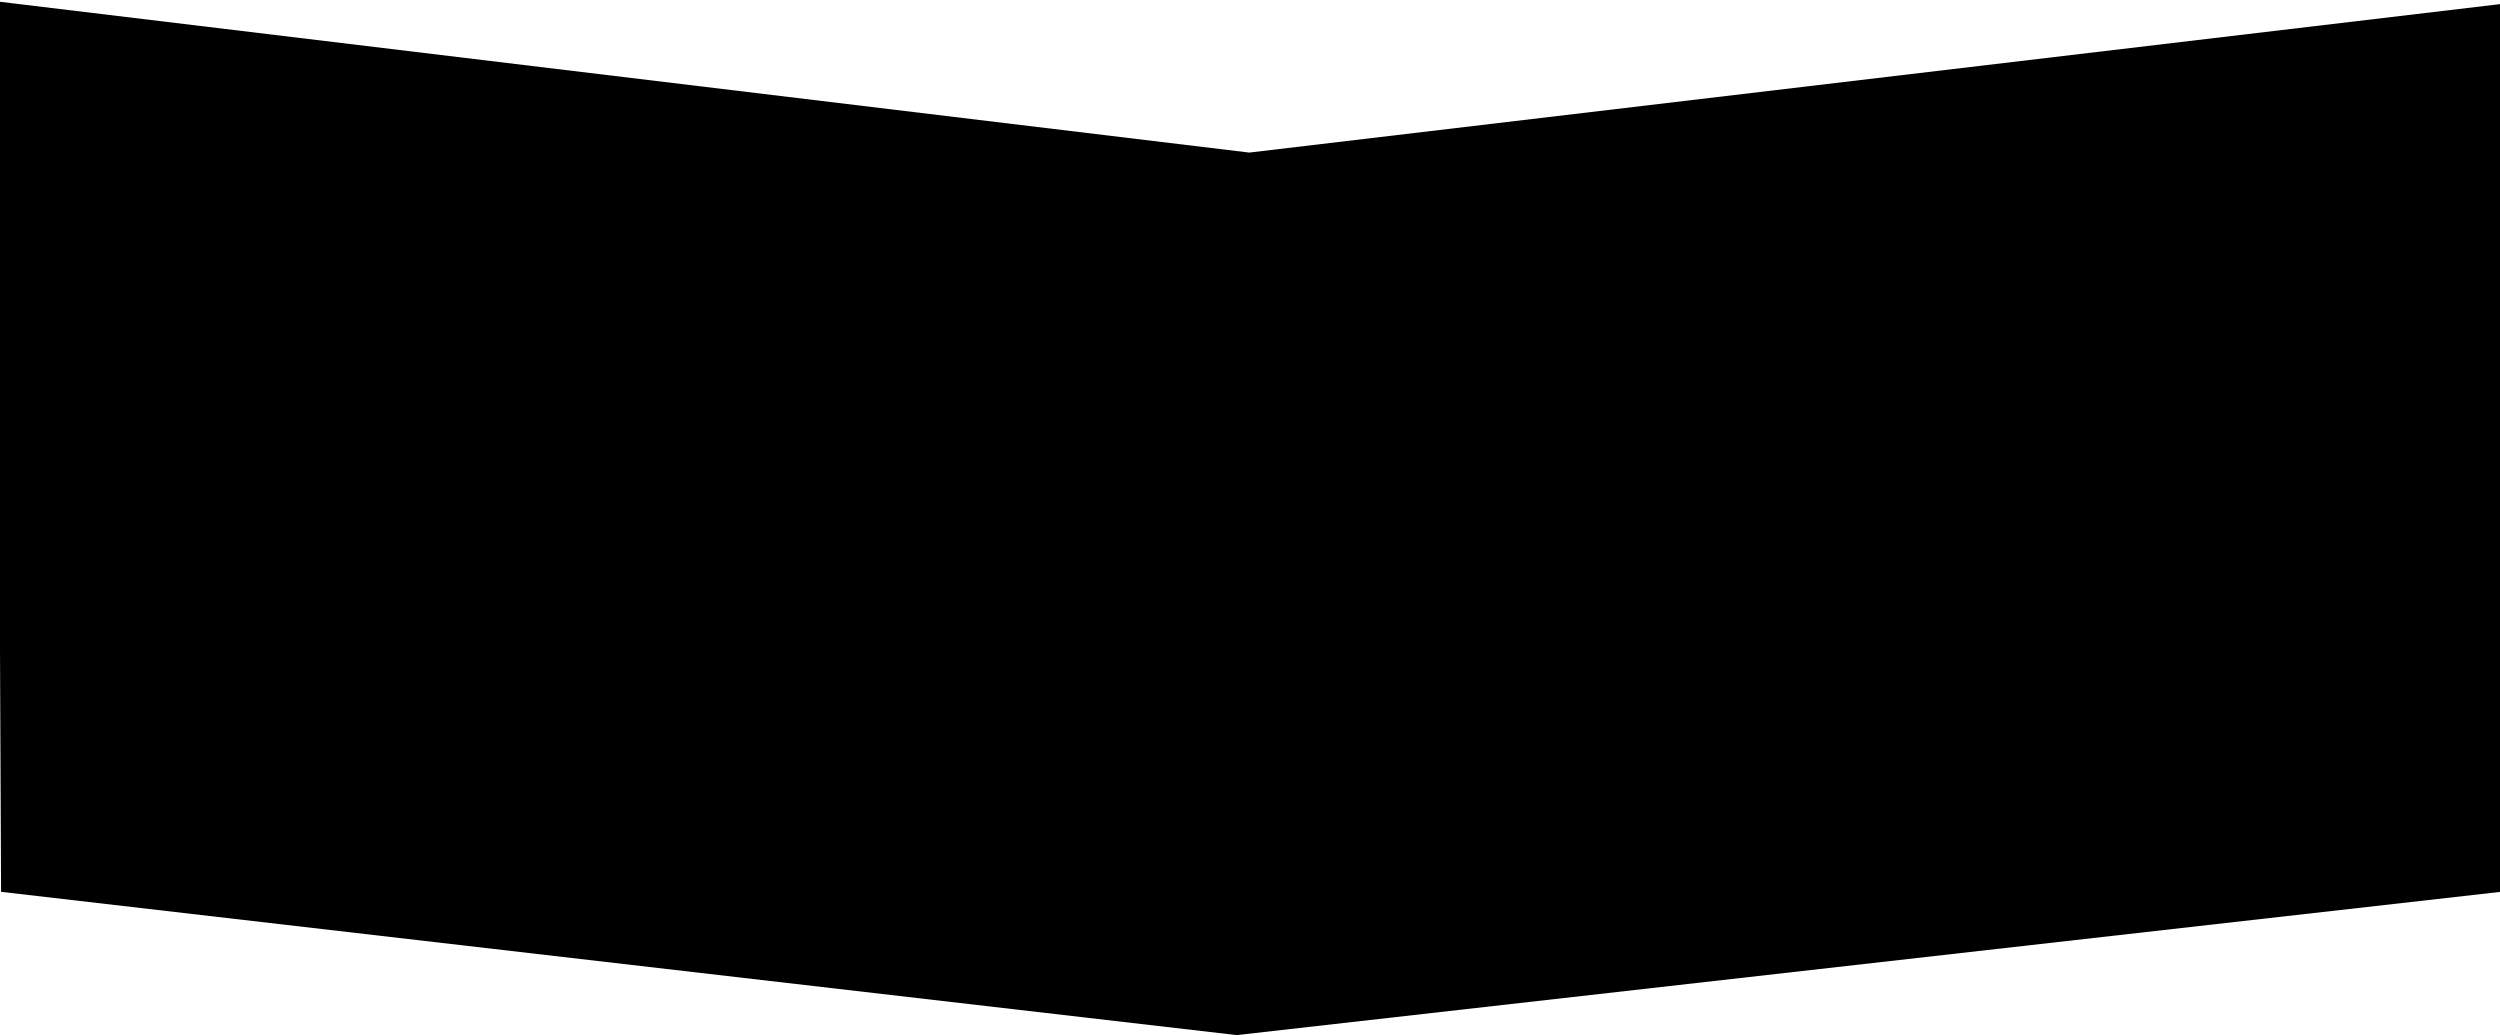 <?xml version="1.0" encoding="utf-8"?>
<svg version="1.1" id="Layer_1" xmlns="http://www.w3.org/2000/svg" xmlns:xlink="http://www.w3.org/1999/xlink" x="0px" y="0px"
	 viewBox="0 0 698 289" style="enable-background:new 0 0 698 289;" xml:space="preserve">
<polygon points="-0.8,0.4 348.8,42.6 699.3,1 698.2,249 345.3,289 0.3,249 "/>
</svg>
